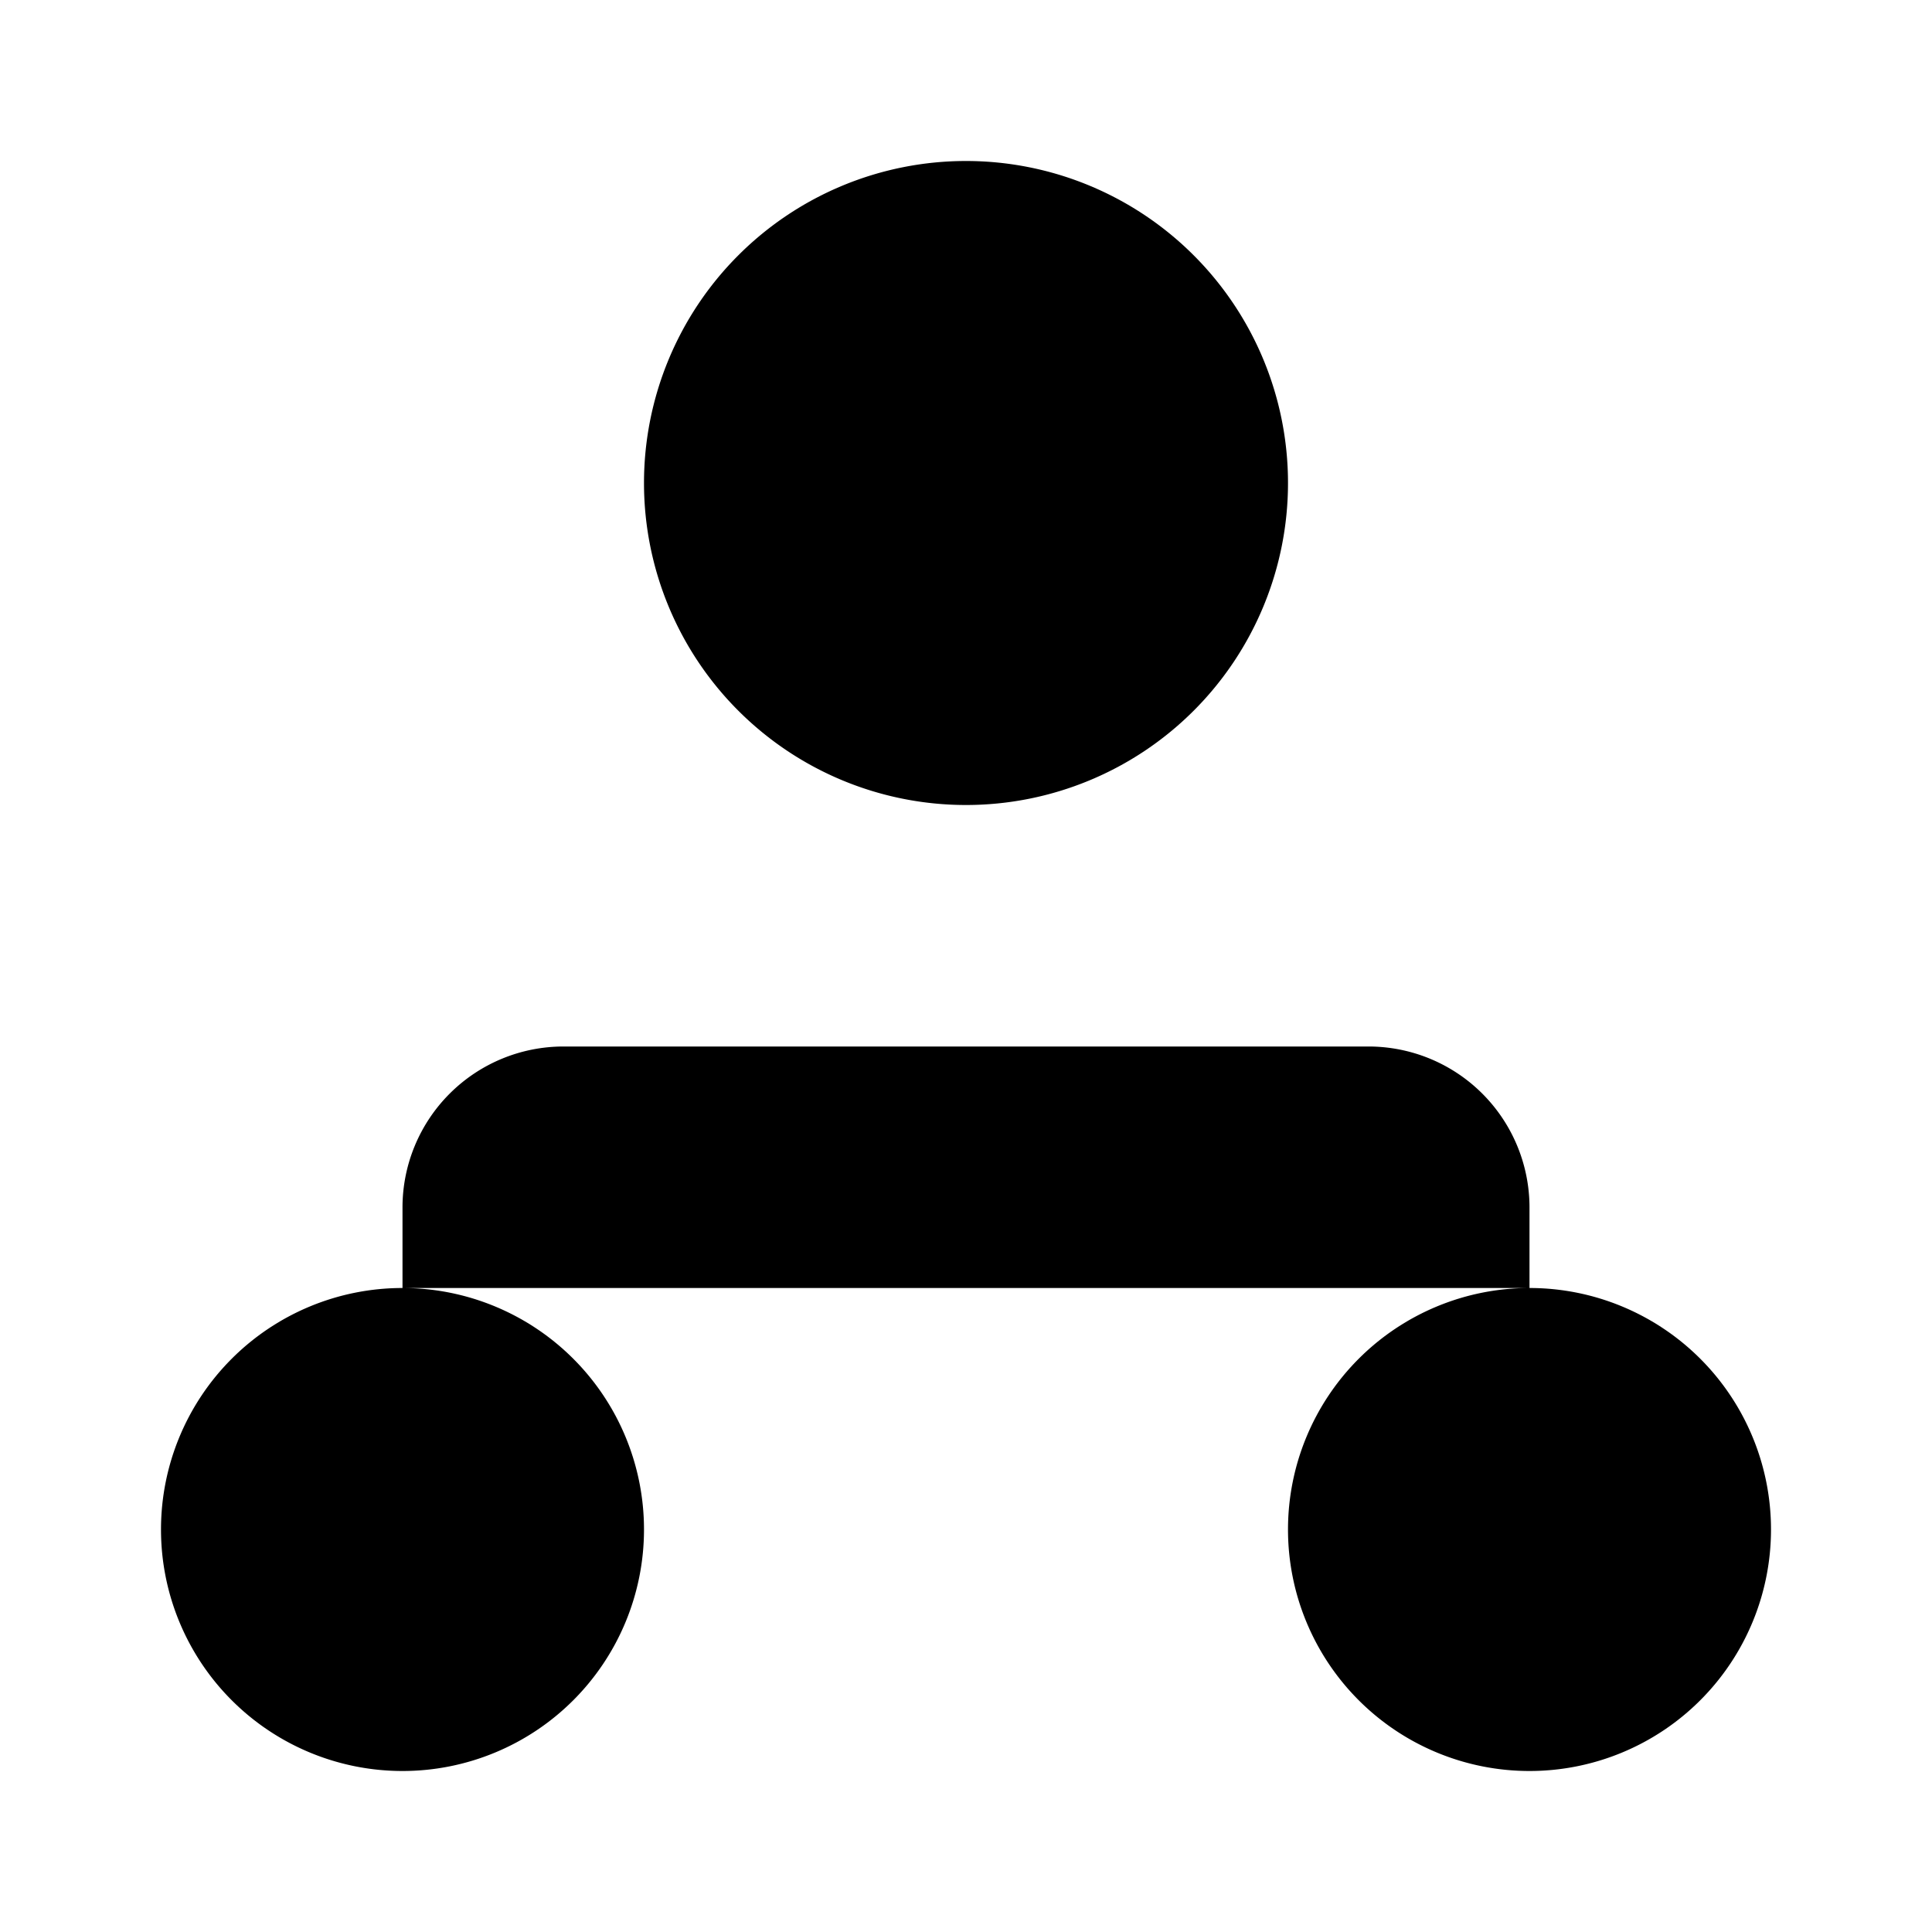 <svg xmlns="http://www.w3.org/2000/svg" viewBox="0 0 24 24"><path d="M5 22a3 3 0 1 1 0-6 3 3 0 0 1 0 6M19 22a3 3 0 1 1 0-6 3 3 0 0 1 0 6M19 16v-1a2 2 0 0 0-2-2H7a2 2 0 0 0-2 2v1M12 10a4 4 0 1 1 0-8 4 4 0 0 1 0 8"/></svg>